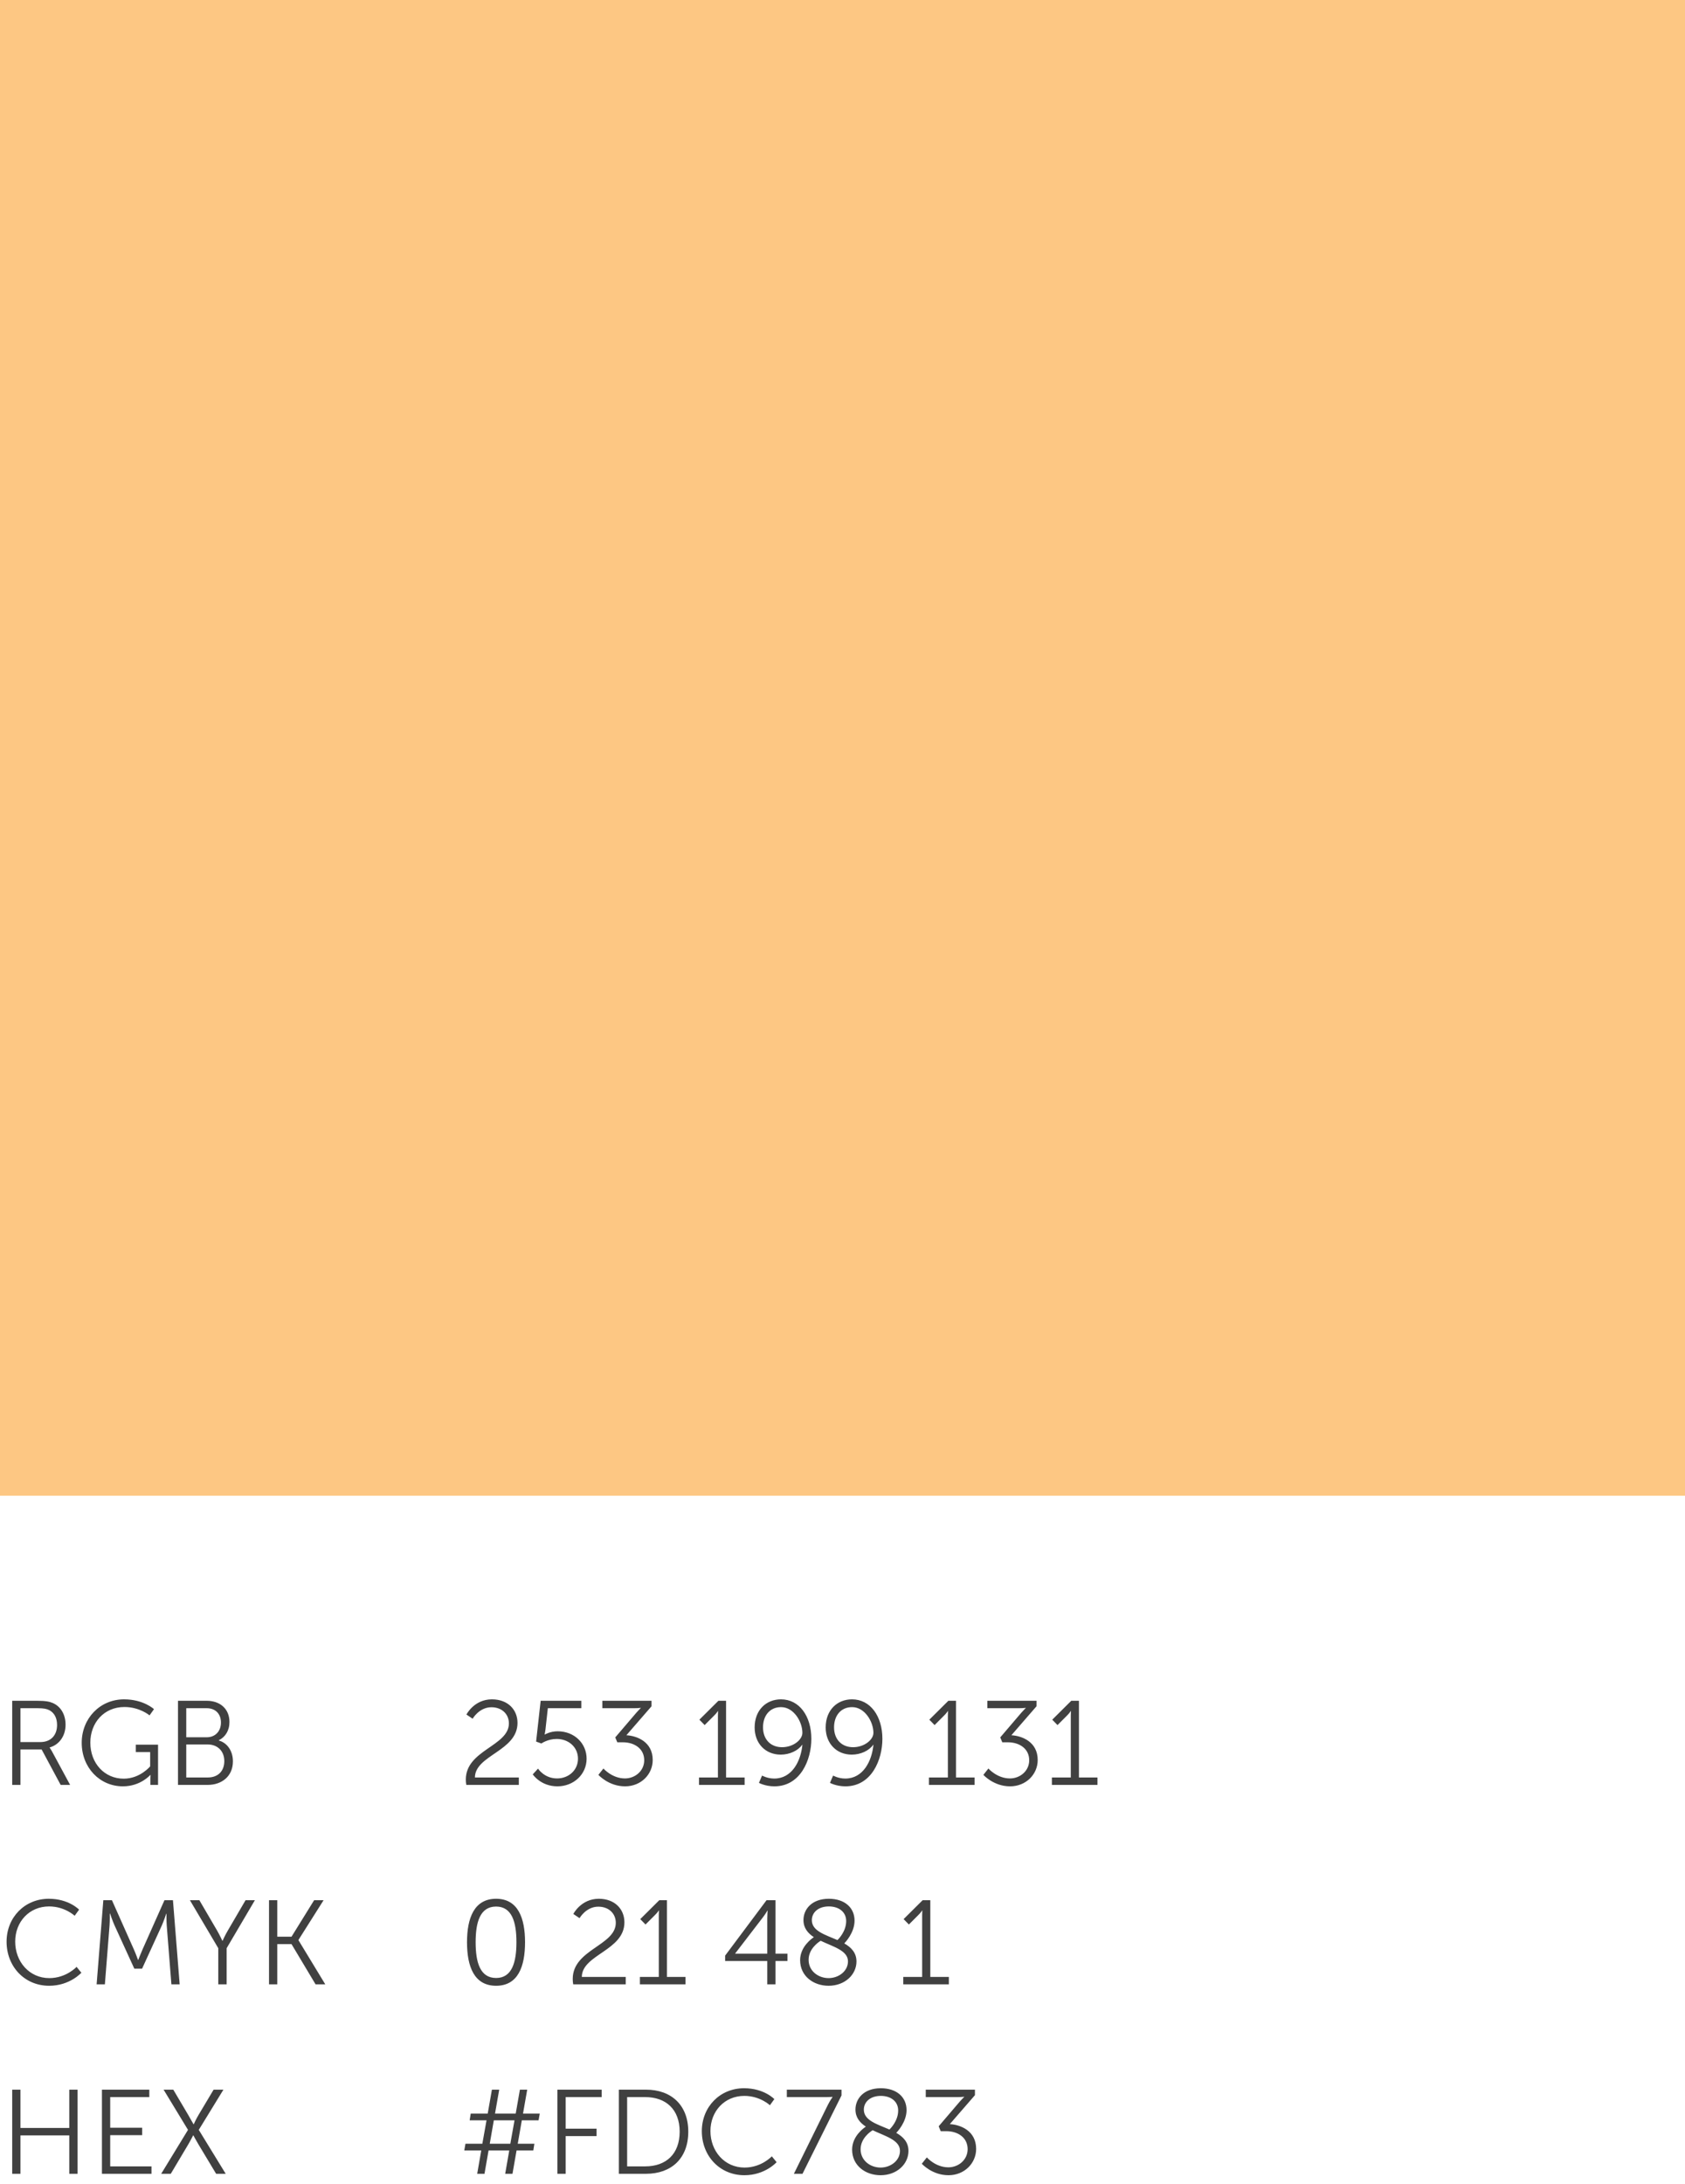 <svg width="169" height="219" viewBox="0 0 169 219" fill="none" xmlns="http://www.w3.org/2000/svg">
<rect x="0" width="169" height="150" fill="#FDC783"/>
<path d="M46.769 179H52.036V178.256H47.633C47.645 176.012 51.904 175.616 51.904 172.784C51.904 171.464 50.944 170.42 49.337 170.42C47.548 170.42 46.781 171.944 46.781 171.944L47.404 172.364C47.404 172.364 48.053 171.212 49.288 171.212C50.344 171.212 51.041 171.908 51.041 172.832C51.041 175.112 46.721 175.496 46.721 178.46C46.721 178.628 46.733 178.808 46.769 179ZM53.434 177.944C53.434 177.944 54.226 179.144 55.906 179.144C57.55 179.144 58.834 177.932 58.834 176.372C58.834 174.848 57.622 173.624 55.93 173.624C55.174 173.624 54.646 173.948 54.646 173.948H54.622C54.622 173.948 54.67 173.768 54.706 173.468L54.946 171.308H58.306V170.564H54.226L53.77 174.656L54.298 174.848C54.298 174.848 54.934 174.392 55.834 174.392C57.034 174.392 57.97 175.22 57.97 176.372C57.97 177.524 57.034 178.352 55.87 178.352C54.586 178.352 53.962 177.368 53.962 177.368L53.434 177.944ZM60.017 177.992C60.017 177.992 61.037 179.144 62.693 179.144C64.289 179.144 65.465 177.944 65.465 176.504C65.465 174.68 63.893 174.08 62.825 174.02L65.345 171.116V170.564H60.413V171.308H63.581C64.025 171.308 64.265 171.272 64.265 171.272V171.296C64.265 171.296 64.049 171.5 63.821 171.764L61.709 174.236L61.913 174.728H62.489C63.593 174.728 64.613 175.34 64.613 176.528C64.613 177.608 63.689 178.352 62.681 178.352C61.385 178.352 60.521 177.356 60.521 177.356L60.017 177.992ZM70.11 179H74.682V178.256H72.822V170.564H72.054L70.146 172.46L70.674 173L71.574 172.1C71.91 171.776 71.994 171.596 71.994 171.596H72.018C72.018 171.596 72.006 171.824 72.006 172.064V178.256H70.11V179ZM77.668 179.144C80.284 179.144 81.376 176.492 81.376 174.38C81.376 172.1 80.164 170.42 78.328 170.42C76.852 170.42 75.688 171.488 75.688 173.24C75.688 174.836 76.768 175.964 78.304 175.964C79.18 175.964 80.032 175.58 80.452 174.98H80.476C80.32 176.624 79.432 178.364 77.656 178.364C76.96 178.364 76.432 178.064 76.432 178.064L76.12 178.796C76.12 178.796 76.744 179.144 77.668 179.144ZM78.436 175.22C77.284 175.22 76.528 174.428 76.528 173.228C76.528 172.064 77.2 171.2 78.34 171.2C79.6 171.2 80.476 172.652 80.476 173.78C80.476 174.464 79.576 175.22 78.436 175.22ZM84.793 179.144C87.409 179.144 88.501 176.492 88.501 174.38C88.501 172.1 87.289 170.42 85.453 170.42C83.977 170.42 82.813 171.488 82.813 173.24C82.813 174.836 83.893 175.964 85.429 175.964C86.305 175.964 87.157 175.58 87.577 174.98H87.601C87.445 176.624 86.557 178.364 84.781 178.364C84.085 178.364 83.557 178.064 83.557 178.064L83.245 178.796C83.245 178.796 83.869 179.144 84.793 179.144ZM85.561 175.22C84.409 175.22 83.653 174.428 83.653 173.228C83.653 172.064 84.325 171.2 85.465 171.2C86.725 171.2 87.601 172.652 87.601 173.78C87.601 174.464 86.701 175.22 85.561 175.22ZM93.172 179H97.745V178.256H95.885V170.564H95.117L93.209 172.46L93.737 173L94.636 172.1C94.972 171.776 95.056 171.596 95.056 171.596H95.081C95.081 171.596 95.069 171.824 95.069 172.064V178.256H93.172V179ZM98.63 177.992C98.63 177.992 99.65 179.144 101.306 179.144C102.902 179.144 104.078 177.944 104.078 176.504C104.078 174.68 102.506 174.08 101.438 174.02L103.958 171.116V170.564H99.026V171.308H102.194C102.638 171.308 102.878 171.272 102.878 171.272V171.296C102.878 171.296 102.662 171.5 102.434 171.764L100.322 174.236L100.526 174.728H101.102C102.206 174.728 103.226 175.34 103.226 176.528C103.226 177.608 102.302 178.352 101.294 178.352C99.998 178.352 99.134 177.356 99.134 177.356L98.63 177.992ZM105.501 179H110.073V178.256H108.213V170.564H107.445L105.537 172.46L106.065 173L106.965 172.1C107.301 171.776 107.385 171.596 107.385 171.596H107.409C107.409 171.596 107.397 171.824 107.397 172.064V178.256H105.501V179Z" fill="#404040"/>
<path d="M49.757 199.144C51.953 199.144 52.66 197.224 52.66 194.776C52.66 192.352 51.953 190.42 49.757 190.42C47.56 190.42 46.84 192.352 46.84 194.776C46.84 197.224 47.56 199.144 49.757 199.144ZM49.757 198.364C48.148 198.364 47.705 196.792 47.705 194.776C47.705 192.772 48.148 191.2 49.757 191.2C51.352 191.2 51.797 192.772 51.797 194.776C51.797 196.792 51.352 198.364 49.757 198.364ZM57.491 199H62.759V198.256H58.355C58.367 196.012 62.627 195.616 62.627 192.784C62.627 191.464 61.667 190.42 60.059 190.42C58.271 190.42 57.503 191.944 57.503 191.944L58.127 192.364C58.127 192.364 58.775 191.212 60.011 191.212C61.067 191.212 61.763 191.908 61.763 192.832C61.763 195.112 57.443 195.496 57.443 198.46C57.443 198.628 57.455 198.808 57.491 199ZM64.18 199H68.752V198.256H66.892V190.564H66.124L64.216 192.46L64.744 193L65.644 192.1C65.98 191.776 66.064 191.596 66.064 191.596H66.088C66.088 191.596 66.076 191.824 66.076 192.064V198.256H64.18V199ZM72.729 196.66H76.953V199H77.781V196.66H78.981V195.928H77.781V190.564H76.881L72.729 196.12V196.66ZM73.737 195.928V195.904L76.545 192.244C76.773 191.944 76.965 191.608 76.965 191.608H76.989C76.989 191.608 76.953 192.04 76.953 192.4V195.928H73.737ZM80.249 196.576C80.249 198.172 81.581 199.144 83.105 199.144C84.737 199.144 85.901 198.028 85.901 196.708C85.901 195.832 85.373 195.292 84.677 194.896C84.773 194.8 85.709 193.816 85.709 192.616C85.709 191.296 84.701 190.42 83.129 190.42C81.425 190.42 80.585 191.464 80.585 192.556C80.585 193.36 81.029 193.876 81.629 194.272C81.437 194.392 80.249 195.22 80.249 196.576ZM85.049 196.696C85.049 197.692 84.101 198.376 83.105 198.376C82.085 198.376 81.101 197.68 81.101 196.54C81.101 195.46 82.049 194.788 82.313 194.632C83.561 195.232 85.049 195.604 85.049 196.696ZM81.425 192.568C81.425 191.812 82.049 191.188 83.129 191.188C84.149 191.188 84.869 191.752 84.869 192.652C84.869 193.66 84.149 194.416 83.993 194.56C82.781 194.032 81.425 193.66 81.425 192.568ZM90.594 199H95.166V198.256H93.306V190.564H92.538L90.63 192.46L91.158 193L92.058 192.1C92.394 191.776 92.478 191.596 92.478 191.596H92.502C92.502 191.596 92.49 191.824 92.49 192.064V198.256H90.594V199Z" fill="#404040"/>
<path d="M47.861 218H48.593L49.001 215.66H51.077L50.669 218H51.401L51.809 215.66H53.489L53.596 214.988H51.928L52.337 212.636H54.017L54.136 211.964H52.456L52.877 209.564H52.145L51.724 211.964H49.648L50.069 209.564H49.337L48.916 211.964H47.212L47.105 212.636H48.797L48.377 214.988H46.684L46.565 215.66H48.269L47.861 218ZM49.12 214.988L49.529 212.636H51.605L51.184 214.988H49.12ZM55.908 218H56.736V214.22H59.832V213.476H56.736V210.308H60.348V209.564H55.908V218ZM62.072 218H64.796C67.328 218 69.032 216.464 69.032 213.776C69.032 211.112 67.328 209.564 64.796 209.564H62.072V218ZM62.9 217.256V210.308H64.712C66.776 210.308 68.168 211.532 68.168 213.776C68.168 216.032 66.788 217.256 64.712 217.256H62.9ZM70.391 213.728C70.391 216.188 72.167 218.144 74.663 218.144C76.739 218.144 77.891 216.836 77.891 216.836L77.411 216.248C77.411 216.248 76.379 217.376 74.675 217.376C72.671 217.376 71.255 215.732 71.255 213.716C71.255 211.724 72.671 210.188 74.651 210.188C76.235 210.188 77.219 211.124 77.219 211.124L77.663 210.512C77.663 210.512 76.643 209.42 74.627 209.42C72.215 209.42 70.391 211.28 70.391 213.728ZM79.625 218H80.489L84.401 210.14V209.564H78.917V210.308H82.865C83.285 210.308 83.501 210.284 83.501 210.284V210.308C83.501 210.308 83.261 210.632 83.033 211.088L79.625 218ZM85.464 215.576C85.464 217.172 86.796 218.144 88.32 218.144C89.952 218.144 91.116 217.028 91.116 215.708C91.116 214.832 90.588 214.292 89.892 213.896C89.988 213.8 90.924 212.816 90.924 211.616C90.924 210.296 89.916 209.42 88.344 209.42C86.64 209.42 85.8 210.464 85.8 211.556C85.8 212.36 86.244 212.876 86.844 213.272C86.652 213.392 85.464 214.22 85.464 215.576ZM90.264 215.696C90.264 216.692 89.316 217.376 88.32 217.376C87.3 217.376 86.316 216.68 86.316 215.54C86.316 214.46 87.264 213.788 87.528 213.632C88.776 214.232 90.264 214.604 90.264 215.696ZM86.64 211.568C86.64 210.812 87.264 210.188 88.344 210.188C89.364 210.188 90.084 210.752 90.084 211.652C90.084 212.66 89.364 213.416 89.208 213.56C87.996 213.032 86.64 212.66 86.64 211.568ZM92.455 216.992C92.455 216.992 93.475 218.144 95.131 218.144C96.727 218.144 97.903 216.944 97.903 215.504C97.903 213.68 96.331 213.08 95.263 213.02L97.783 210.116V209.564H92.851V210.308H96.019C96.463 210.308 96.703 210.272 96.703 210.272V210.296C96.703 210.296 96.487 210.5 96.259 210.764L94.147 213.236L94.351 213.728H94.927C96.031 213.728 97.051 214.34 97.051 215.528C97.051 216.608 96.127 217.352 95.119 217.352C93.823 217.352 92.959 216.356 92.959 216.356L92.455 216.992Z" fill="#404040"/>
<path d="M1.224 179H2.052V175.448H4.176L6.084 179H7.032L5.196 175.604C5.064 175.376 4.98 175.268 4.98 175.268V175.244C5.928 174.98 6.576 174.104 6.576 172.964C6.576 171.944 6.096 171.14 5.304 170.792C4.968 170.648 4.584 170.564 3.72 170.564H1.224V179ZM2.052 174.704V171.308H3.756C4.404 171.308 4.704 171.38 4.956 171.512C5.448 171.776 5.724 172.292 5.724 172.988C5.724 174.044 5.076 174.704 4.056 174.704H2.052ZM8.196 174.776C8.196 177.284 10.02 179.144 12.324 179.144C14.1 179.144 15.072 178.004 15.072 178.004H15.096C15.096 178.004 15.084 178.184 15.084 178.364V179H15.852V174.968H13.62V175.712H15.06V177.14C15.06 177.14 14.052 178.376 12.408 178.376C10.488 178.376 9.06 176.84 9.06 174.764C9.06 172.76 10.44 171.188 12.48 171.188C14.016 171.188 15 172.028 15 172.028L15.444 171.404C15.444 171.404 14.4 170.42 12.444 170.42C10.02 170.42 8.196 172.34 8.196 174.776ZM17.853 179H20.829C22.245 179 23.361 178.136 23.361 176.636C23.361 175.616 22.809 174.788 21.945 174.548V174.524C22.593 174.2 23.013 173.564 23.013 172.688C23.013 171.368 22.065 170.564 20.733 170.564H17.853V179ZM18.681 174.224V171.308H20.721C21.621 171.308 22.161 171.884 22.161 172.748C22.161 173.624 21.585 174.224 20.733 174.224H18.681ZM18.681 178.256V174.944H20.829C21.813 174.944 22.497 175.604 22.497 176.612C22.497 177.62 21.861 178.256 20.841 178.256H18.681Z" fill="#404040"/>
<path d="M0.66 194.728C0.66 197.188 2.436 199.144 4.932 199.144C7.008 199.144 8.16 197.836 8.16 197.836L7.68 197.248C7.68 197.248 6.648 198.376 4.944 198.376C2.94 198.376 1.524 196.732 1.524 194.716C1.524 192.724 2.94 191.188 4.92 191.188C6.504 191.188 7.488 192.124 7.488 192.124L7.932 191.512C7.932 191.512 6.912 190.42 4.896 190.42C2.484 190.42 0.66 192.28 0.66 194.728ZM9.691 199H10.519L10.987 193.096C11.023 192.64 11.011 191.896 11.011 191.896H11.035C11.035 191.896 11.299 192.676 11.491 193.096L13.471 197.428H14.251L16.231 193.096C16.423 192.664 16.675 191.92 16.675 191.92H16.699C16.699 191.92 16.687 192.64 16.723 193.096L17.191 199H18.019L17.347 190.564H16.495L14.287 195.52C14.095 195.952 13.867 196.552 13.867 196.552H13.843C13.843 196.552 13.627 195.952 13.435 195.52L11.227 190.564H10.363L9.691 199ZM21.892 199H22.732V195.376L25.564 190.564H24.628L22.84 193.624C22.576 194.068 22.324 194.632 22.324 194.632H22.3C22.3 194.632 22.036 194.056 21.784 193.624L19.996 190.564H19.048L21.892 195.376V199ZM26.982 199H27.81V194.968H29.238L31.65 199H32.622L29.934 194.572V194.548L32.454 190.564H31.506L29.238 194.224H27.81V190.564H26.982V199Z" fill="#404040"/>
<path d="M1.224 218H2.052V214.148H6.948V218H7.776V209.564H6.948V213.404H2.052V209.564H1.224V218ZM10.225 218H15.193V217.256H11.053V214.124H14.257V213.38H11.053V210.308H14.976V209.564H10.225V218ZM16.168 218H17.128L18.856 215.096C19.12 214.652 19.372 214.148 19.372 214.148H19.396C19.396 214.148 19.66 214.652 19.924 215.084L21.676 218H22.636L19.936 213.596L22.408 209.564H21.424L19.936 212.06C19.672 212.492 19.432 213.032 19.432 213.032H19.408C19.408 213.032 19.108 212.492 18.856 212.06L17.38 209.564H16.408L18.856 213.596L16.168 218Z" fill="#404040"/>
</svg>
